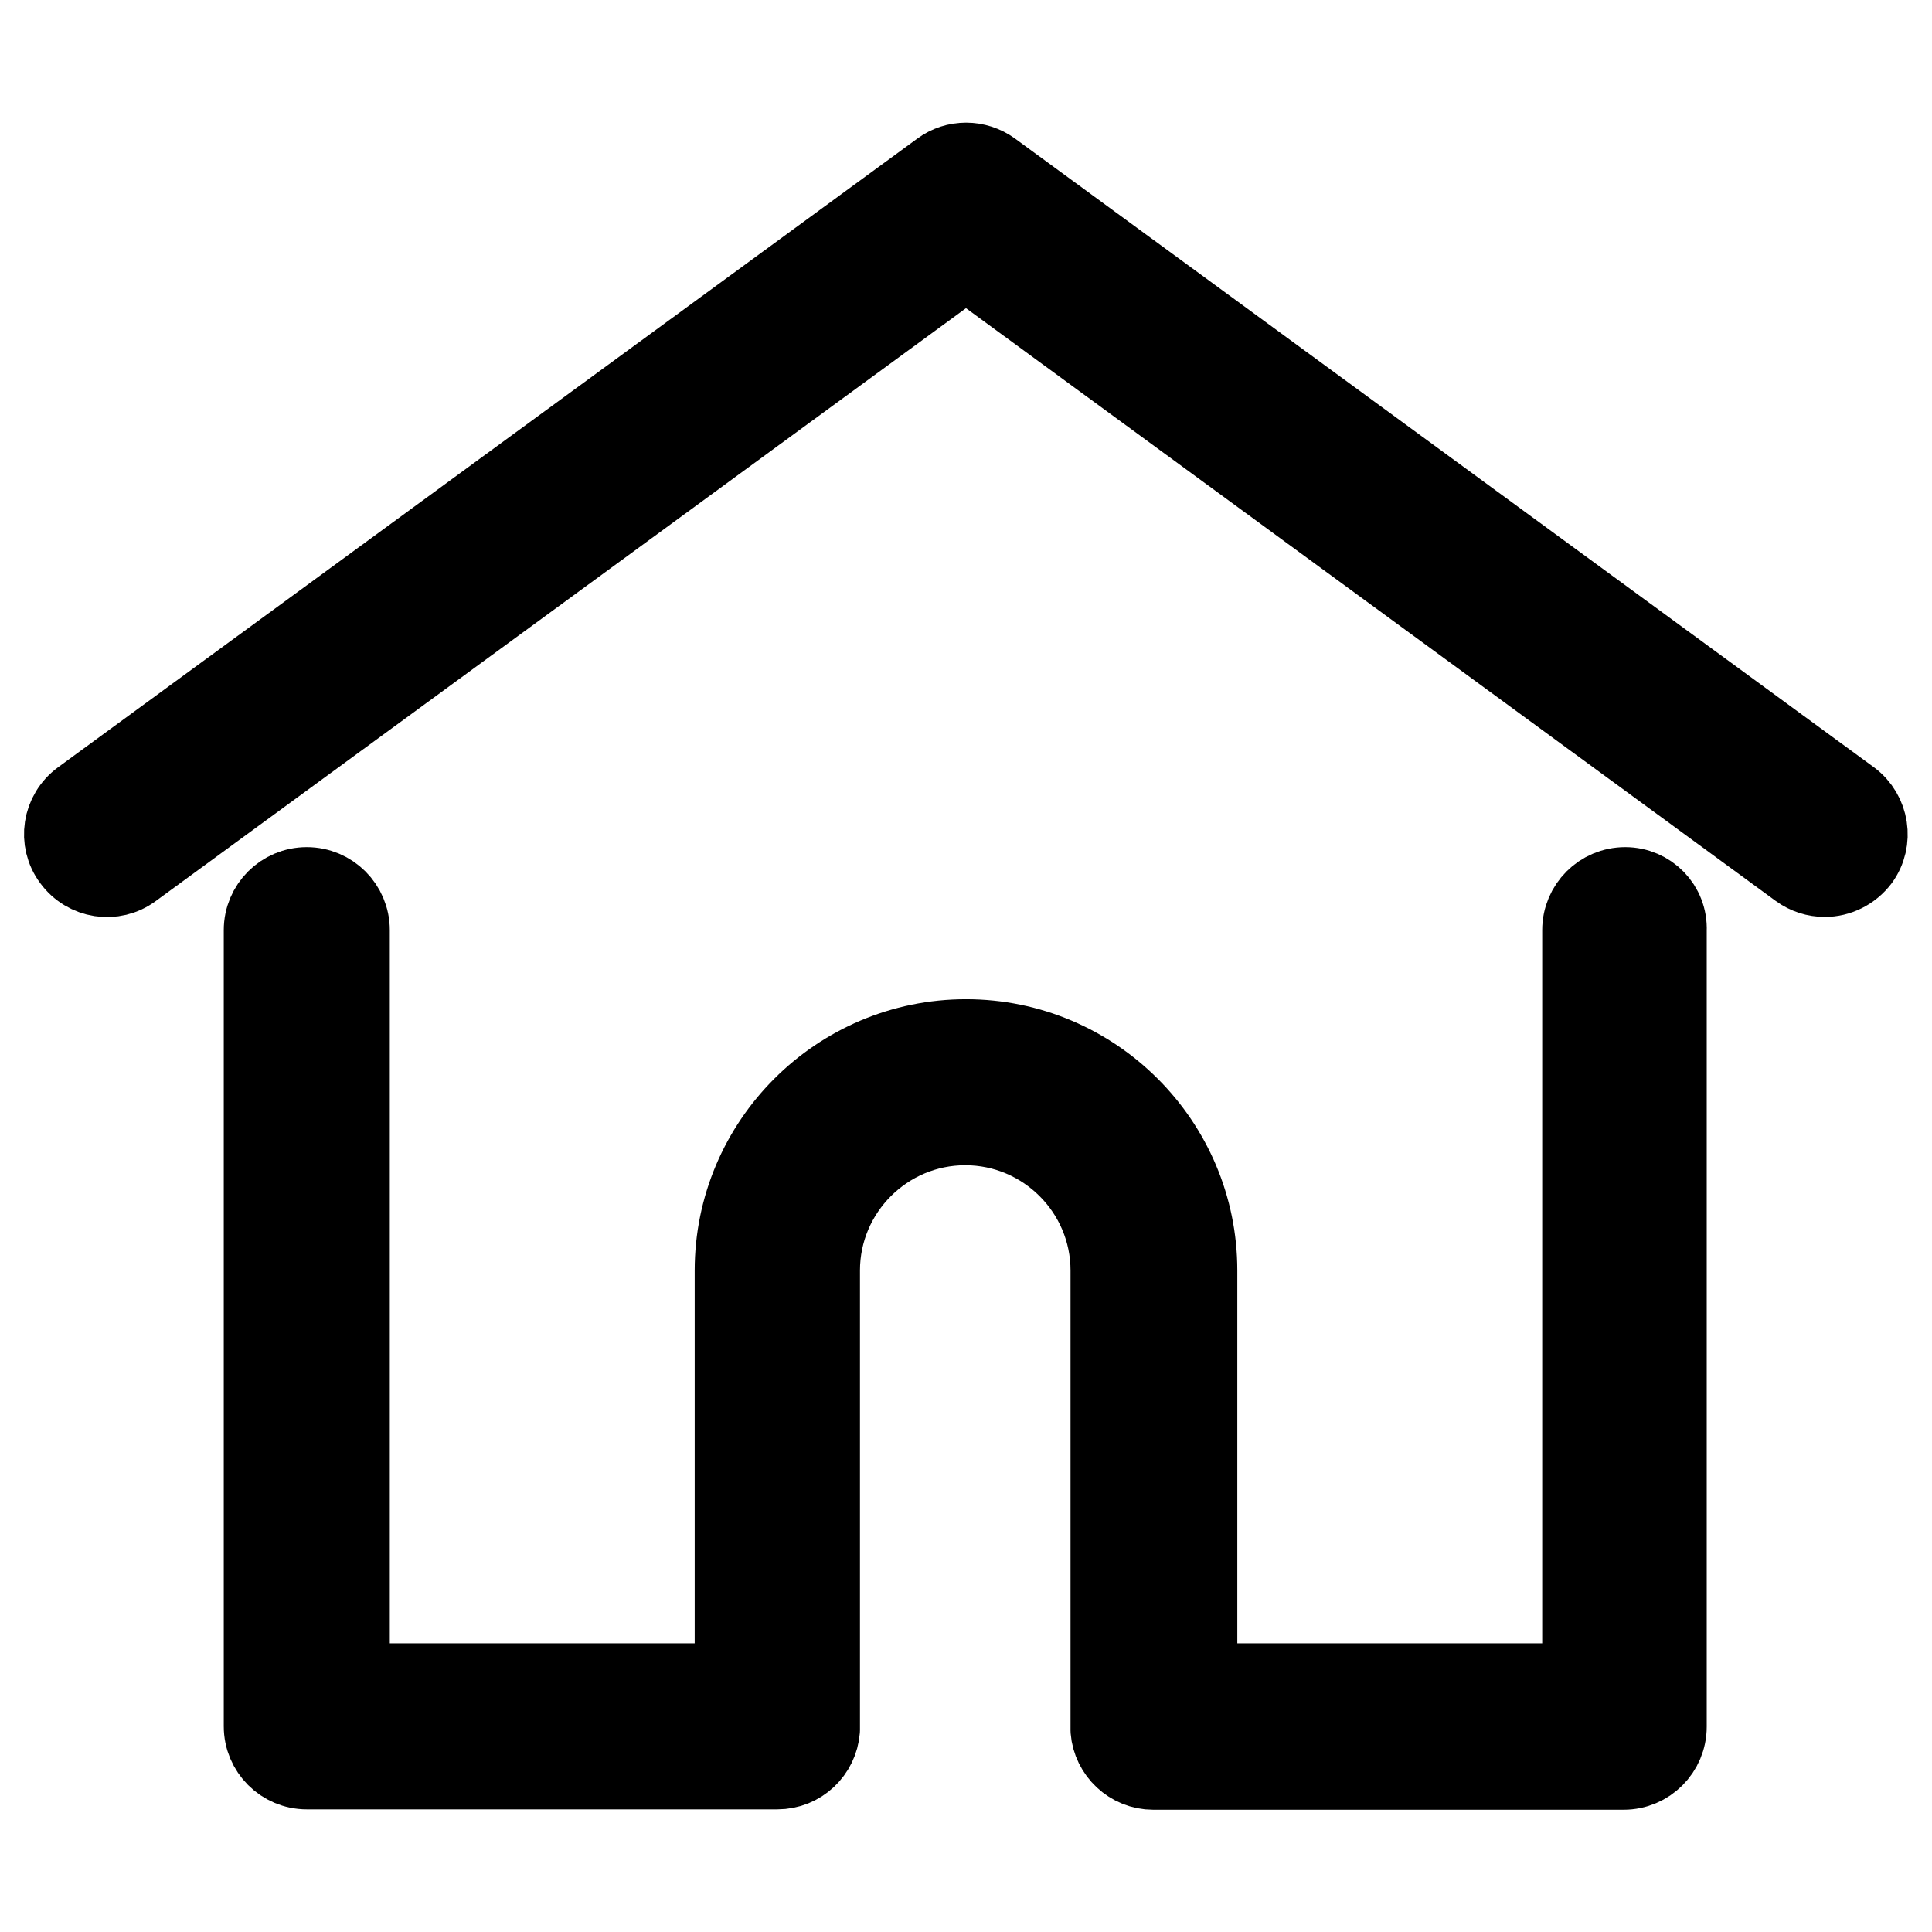<?xml version="1.0" encoding="utf-8"?>
<!-- Generator: Adobe Illustrator 22.0.1, SVG Export Plug-In . SVG Version: 6.00 Build 0)  -->
<svg version="1.1" id="Layer_1" xmlns="http://www.w3.org/2000/svg" xmlns:xlink="http://www.w3.org/1999/xlink" x="0px" y="0px"
	 viewBox="0 0 512 512" style="enable-background:new 0 0 512 512;" xml:space="preserve">
<style type="text/css">
	.st0{stroke:#000000;stroke-width:19;stroke-linejoin:round;stroke-miterlimit:10;}
</style>
<g>
	<g>
		<path class="st0" d="M491,211L263.4,44.4c-4.4-3.2-10.4-3.2-14.7,0L21,211c-5.6,4.1-6.8,11.9-2.7,17.4c4.1,5.6,11.9,6.8,17.4,2.7
			L256,69.9l220.2,161.2c2.2,1.6,4.8,2.4,7.4,2.4c3.8,0,7.6-1.8,10.1-5.1C497.7,222.9,496.5,215.1,491,211z"/>
	</g>
</g>
<g>
	<g>
		<path class="st0" d="M430.7,234c-6.9,0-12.5,5.6-12.5,12.5V445h-99.8V336.7c0-34.4-28-62.4-62.4-62.4s-62.4,28-62.4,62.4V445H93.8
			V246.5c0-6.9-5.6-12.5-12.5-12.5s-12.5,5.6-12.5,12.5v211c0,6.9,5.6,12.5,12.5,12.5h124.7c6.6,0,11.9-5.1,12.4-11.5
			c0-0.3,0-0.6,0-1V336.7c0-20.6,16.8-37.4,37.4-37.4s37.4,16.8,37.4,37.4v120.9c0,0.4,0,0.7,0,1c0.5,6.4,5.9,11.5,12.4,11.5h124.7
			c6.9,0,12.5-5.6,12.5-12.5v-211C443.1,239.6,437.5,234,430.7,234z"/>
	</g>
</g>
</svg>
